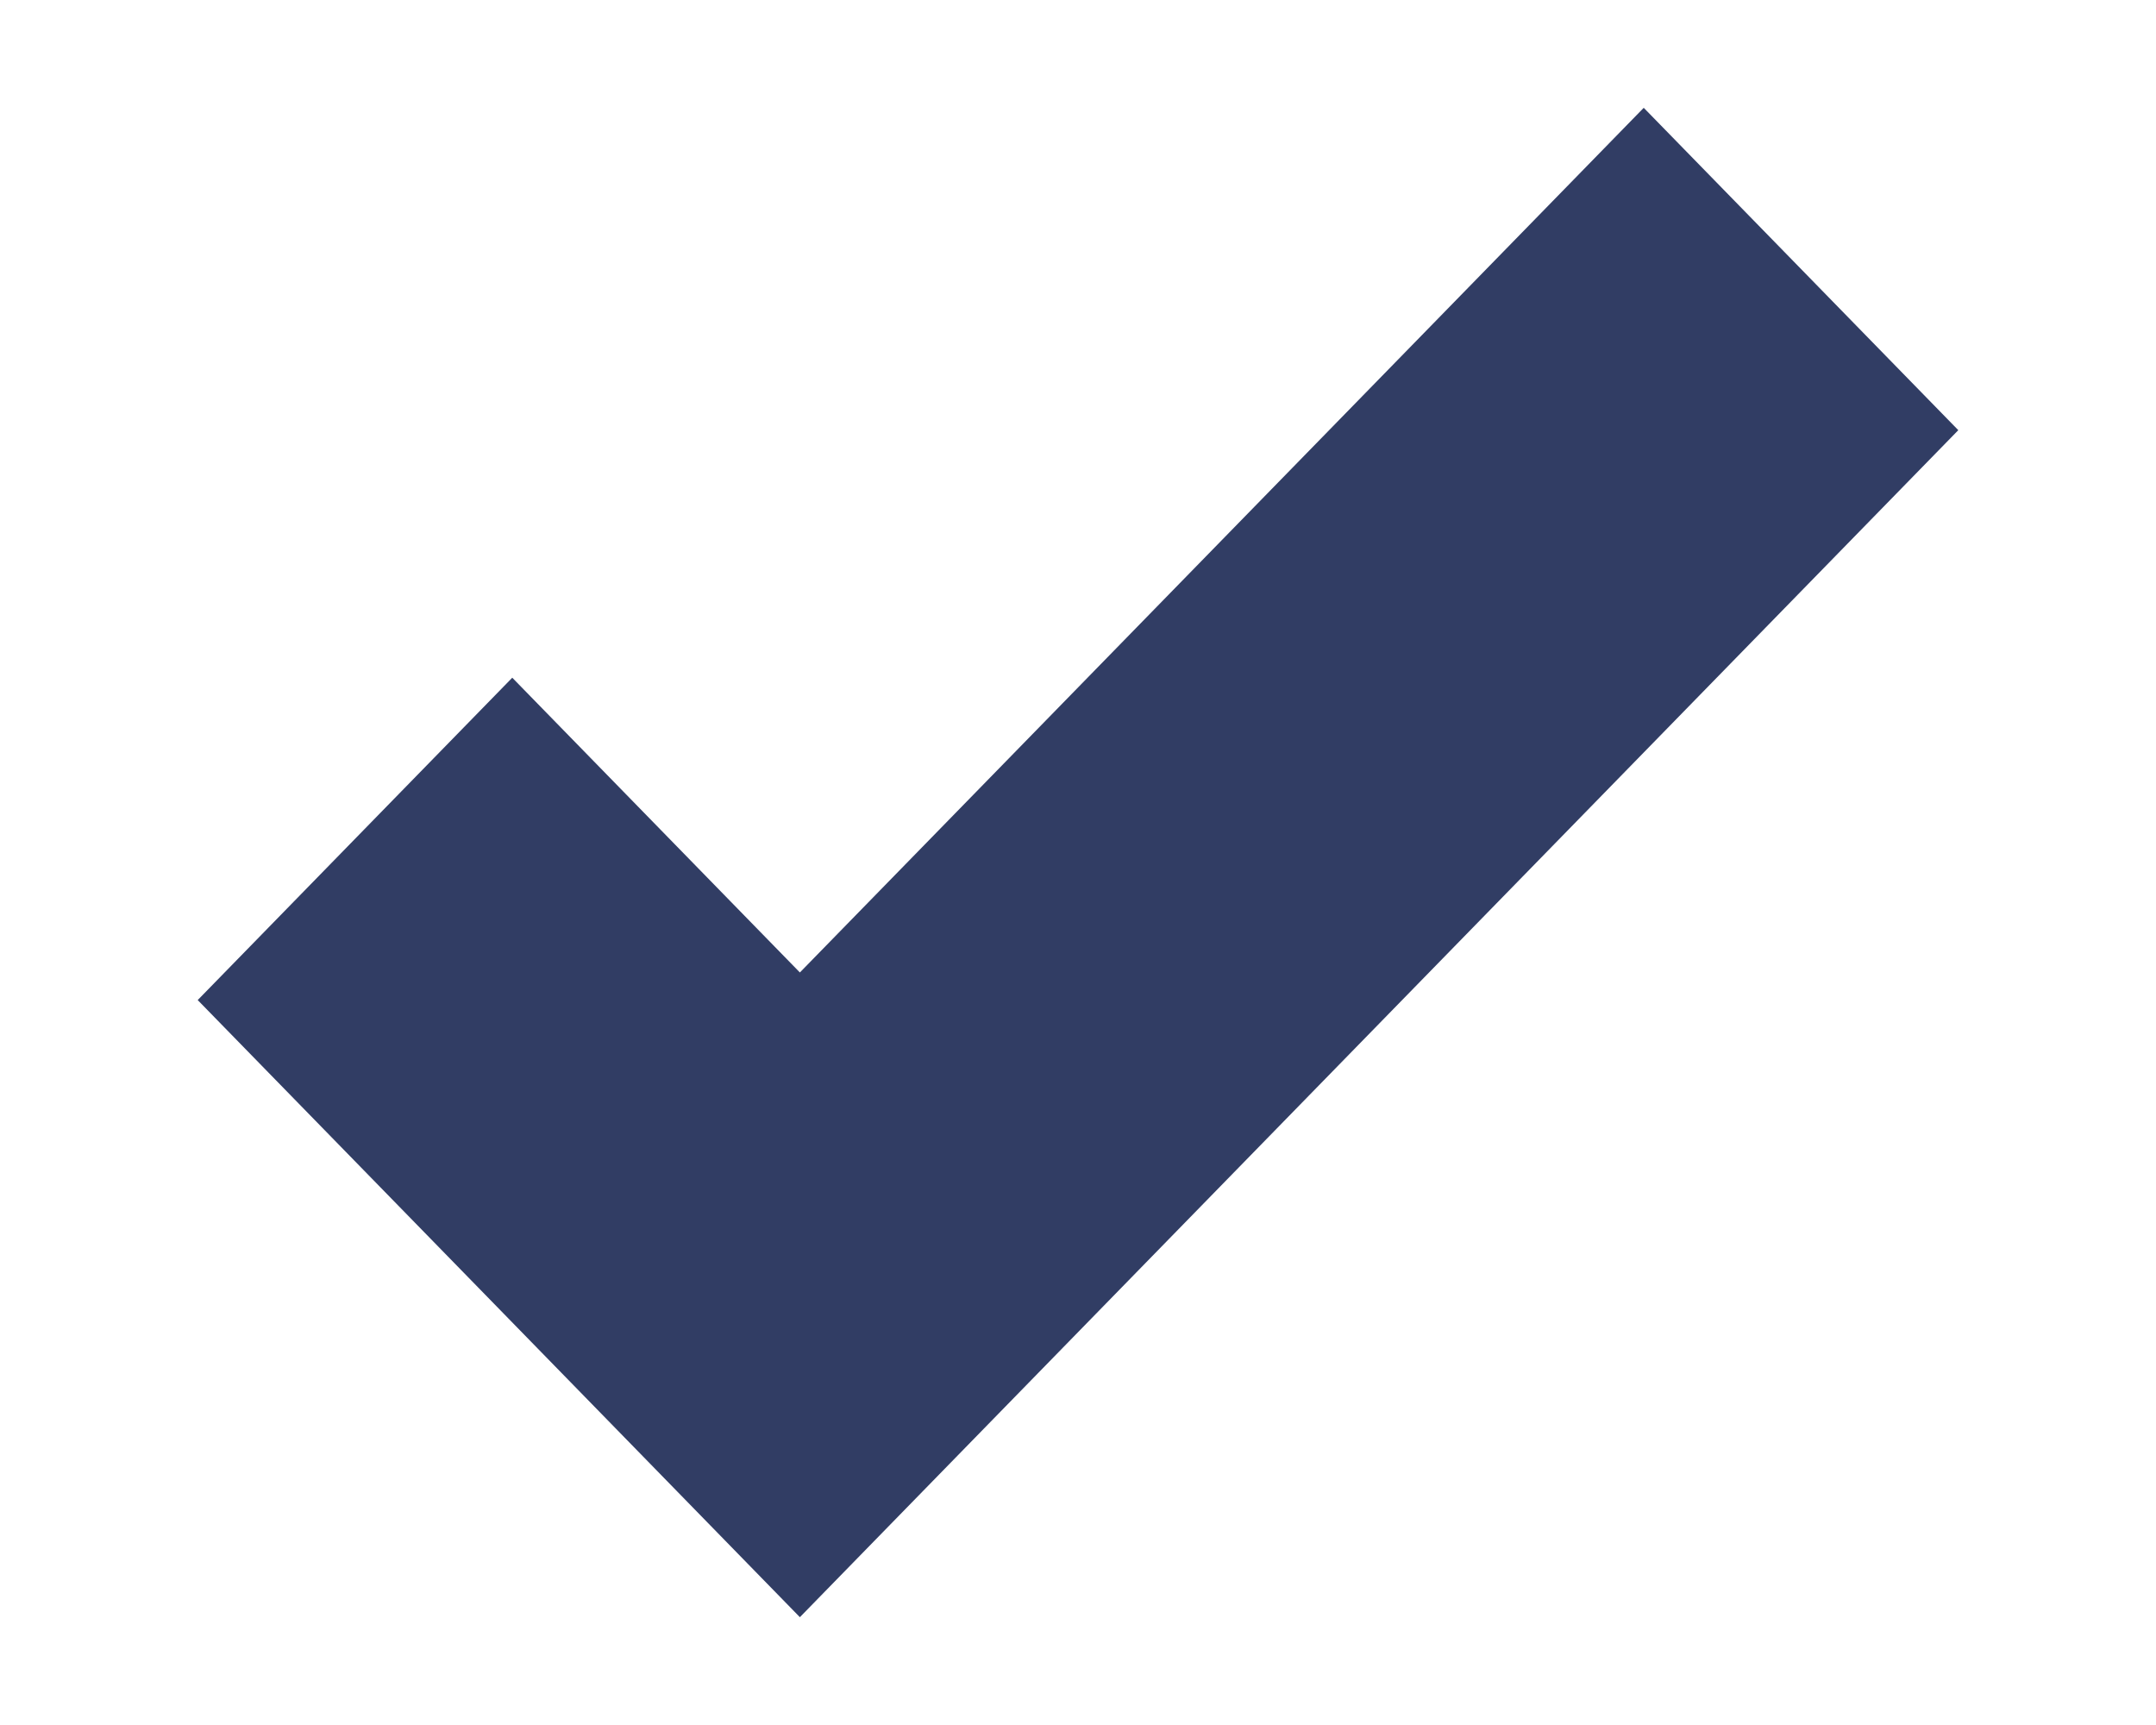 <svg width="10" height="8" viewBox="0 0 10 8" fill="none" xmlns="http://www.w3.org/2000/svg">
<path d="M3.71 7.5L0.917 4.638L2.376 3.143L3.71 4.51L7.624 0.5L9.083 1.995L3.71 7.5Z" fill="#313D64"/>
</svg>
